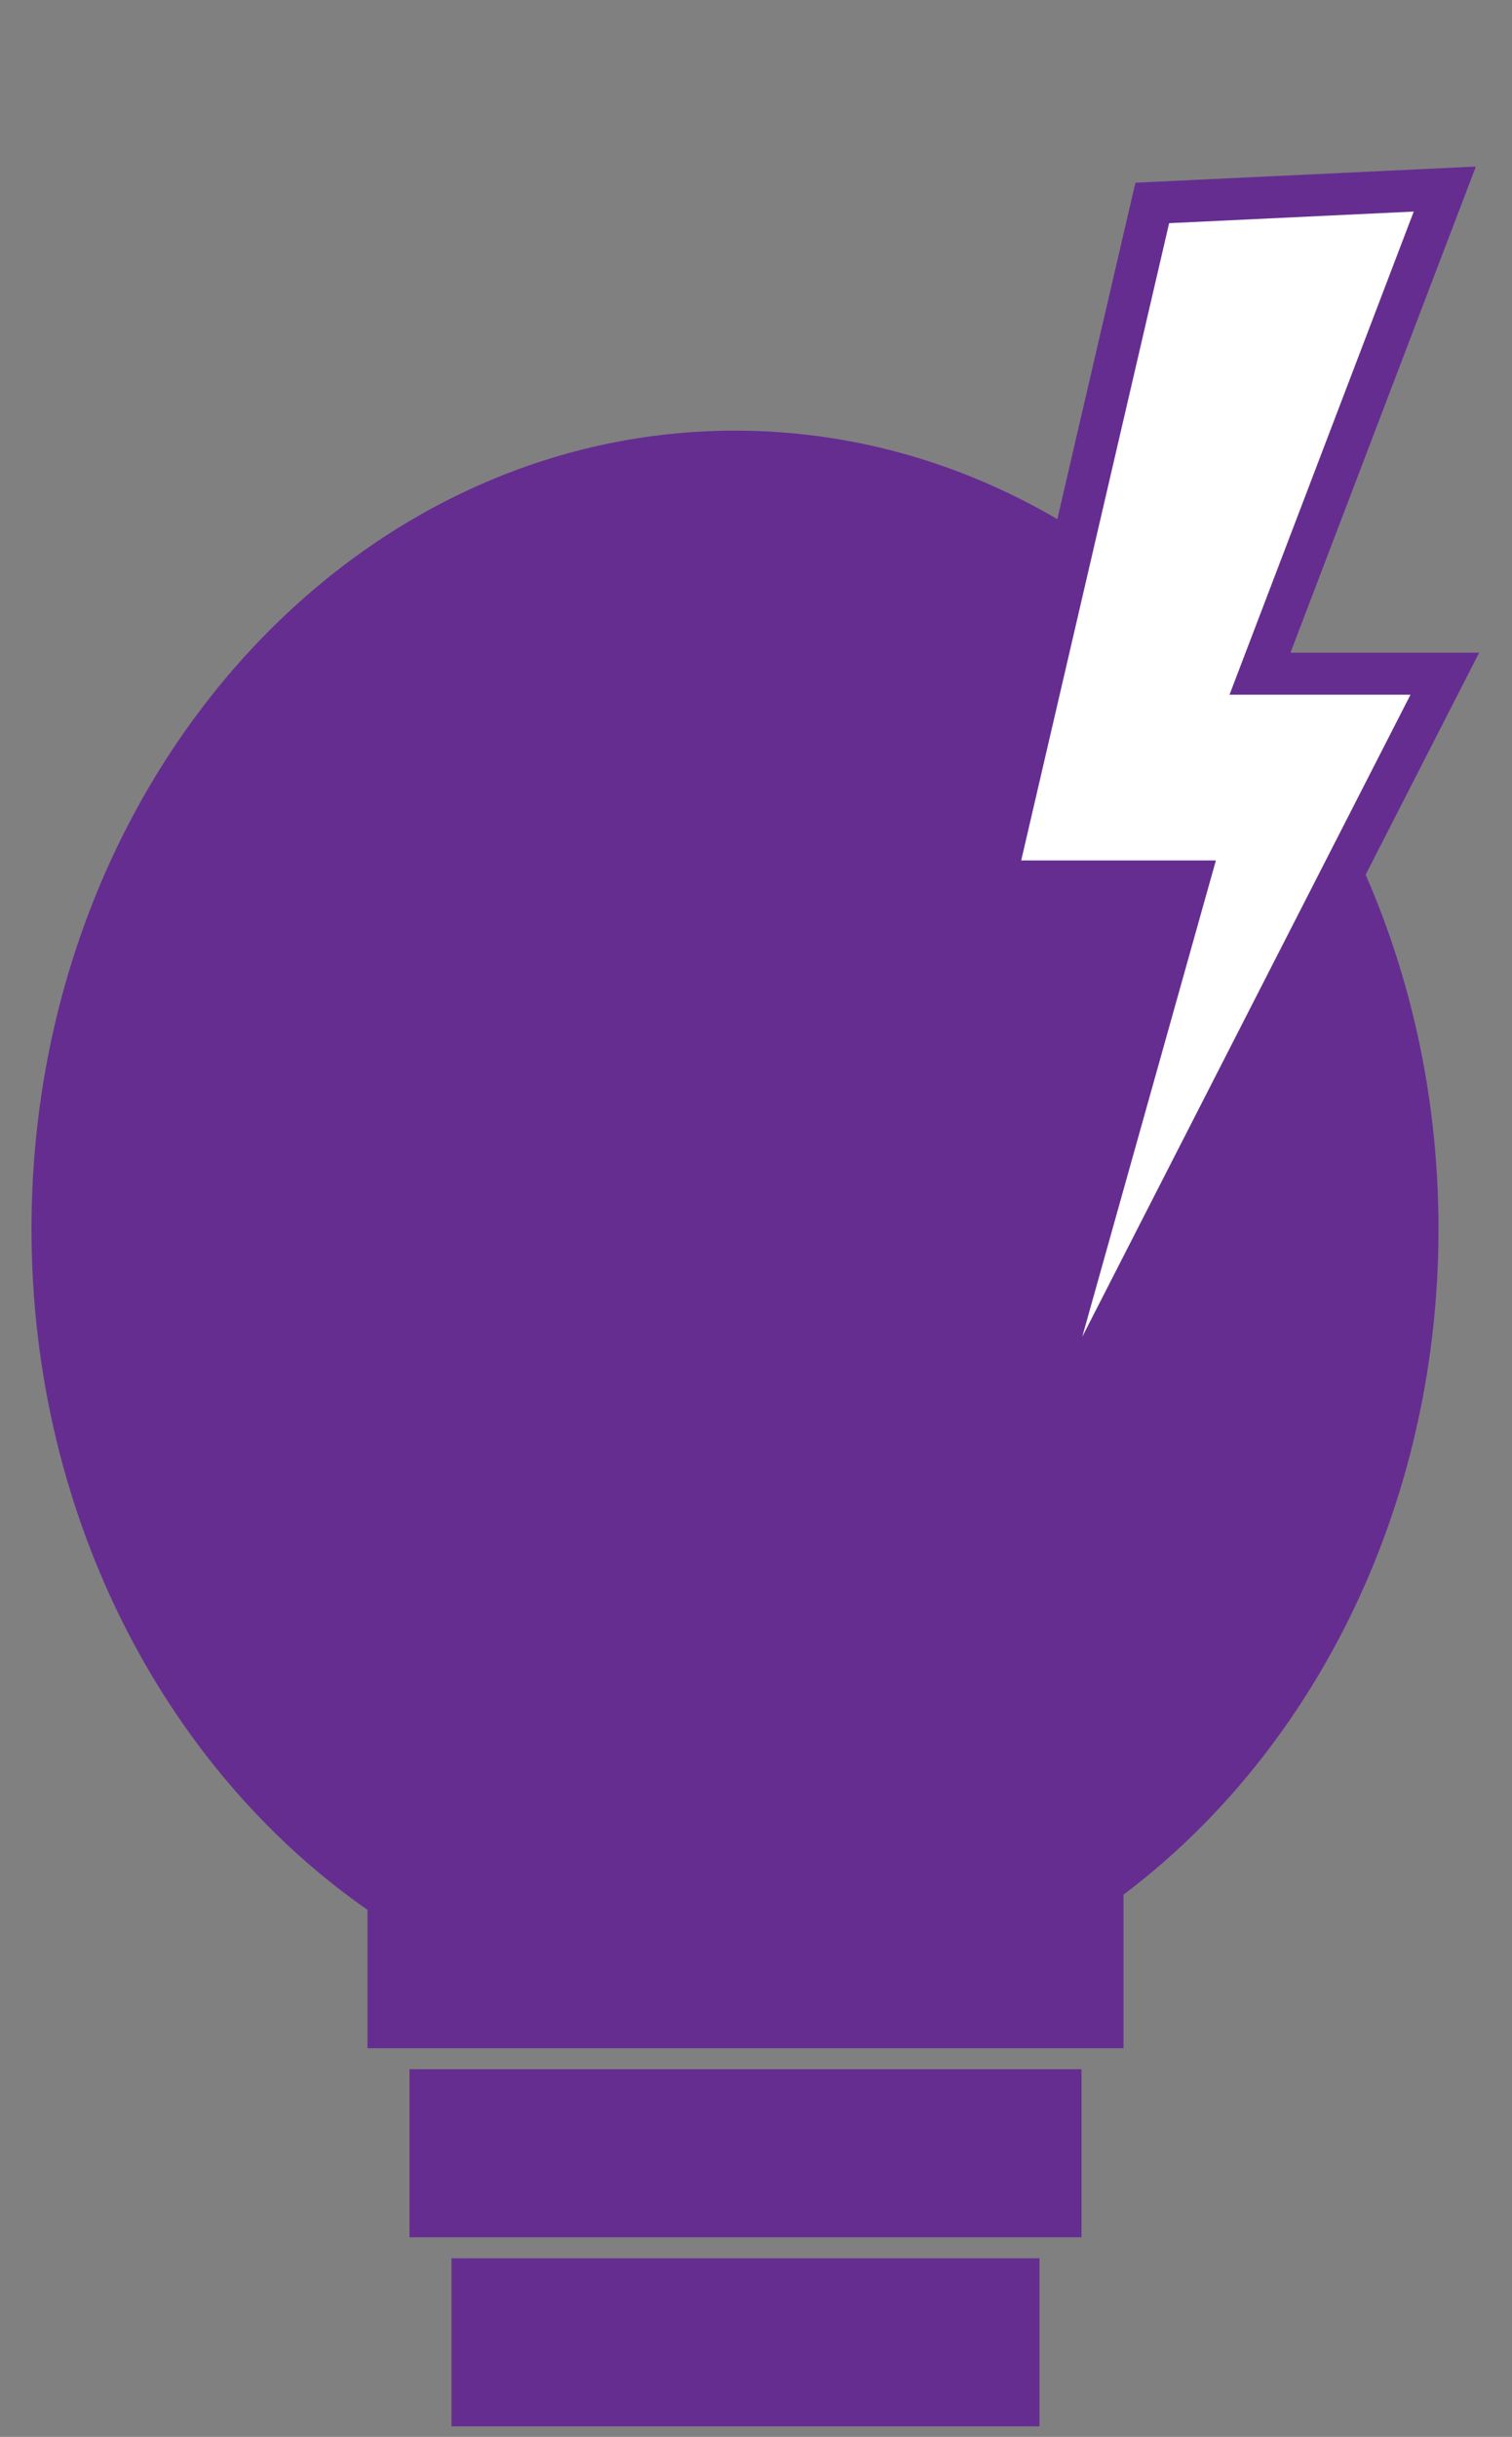 <?xml version="1.0" encoding="UTF-8"?>
<svg id="Lag_1" xmlns="http://www.w3.org/2000/svg" version="1.1" viewBox="135 197 72 116">
  <rect x="135" y="197" width="72" height="116" fill="#808080" stroke="none"/>
  <!-- Generator: Adobe Illustrator 29.4.0, SVG Export Plug-In . SVG Version: 2.1.0 Build 152)  -->
  <defs>
    <style>
      .st0 {
        fill: #662d91;
      }

      .st0, .st1 {
        stroke: #662d91;
        stroke-miterlimit: 10;
        stroke-width: 2px;
      }

      .st1 {
        fill: #fff;
      }
    </style>
  </defs>
  <rect class="st0" x="157.5" y="305.5" width="26" height="6"/>
  <rect class="st0" x="155.5" y="296.5" width="30" height="6"/>
  <path class="st0" d="M186.33,287.5h1.17v6h-34v-6h.17c-9.67-6.41-16.17-18.35-16.17-32,0-20.43,14.55-37,32.5-37s32.5,16.57,32.5,37c0,13.65-6.5,25.59-16.17,32Z"/>
  <path class="st1" d="M189.87,206.66c4.64-.22,9.29-.44,13.93-.66l-8.8,23.07h8.8c-6.98,13.64-13.95,27.29-20.93,40.93,2.9-10.35,5.81-20.7,8.71-31.04h-9.21c2.5-10.77,5-21.53,7.5-32.3Z"/>
</svg>